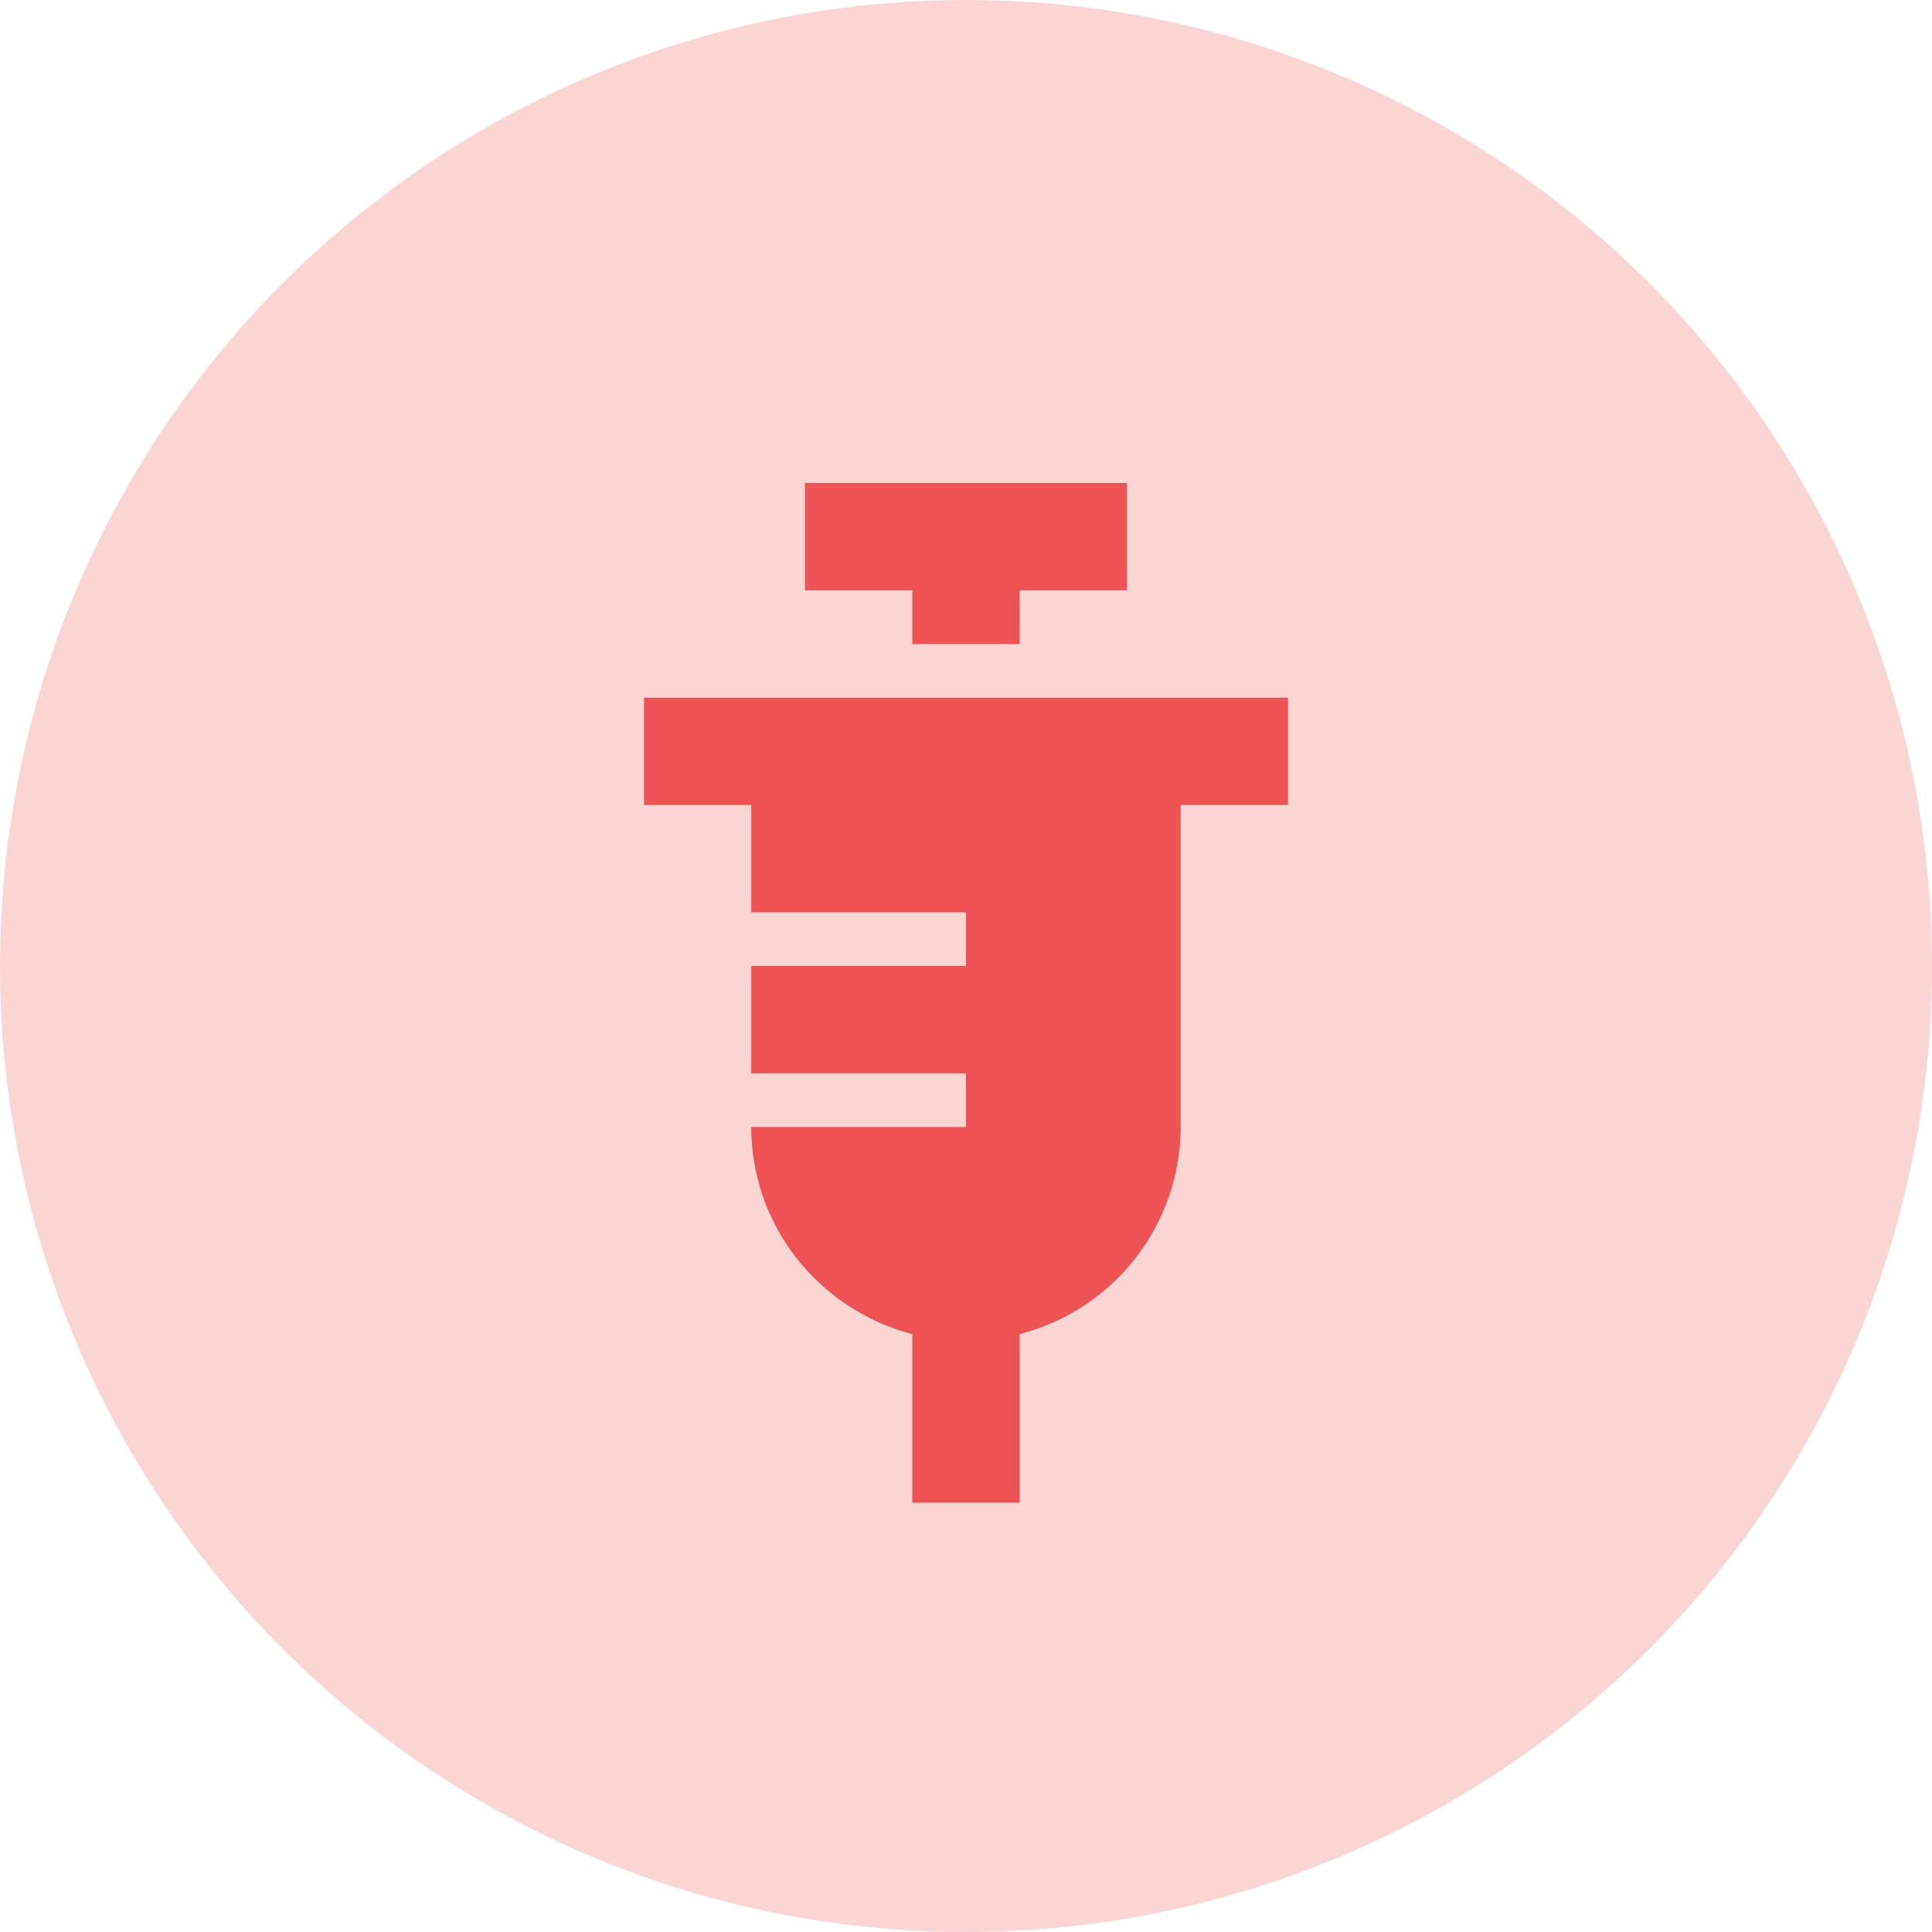 <svg width="24" height="24" xmlns="http://www.w3.org/2000/svg"><g fill="none" fill-rule="evenodd"><circle fill="#FBD4D4" cx="12" cy="12" r="12"/><path d="M4 4.001h16v16.001H4z"/><g fill="#EE5253" fill-rule="nonzero"><path d="M16 8.667H8V10h1.333v1.333H12V12H9.333v1.333H12V14H9.333c0 1.239.853 2.274 2 2.572v2.095h1.334v-2.095a2.664 2.664 0 0 0 2-2.572v-4H16V8.667ZM11.333 8h1.334v-.667H14V6h-4v1.333h1.333z"/></g></g></svg>